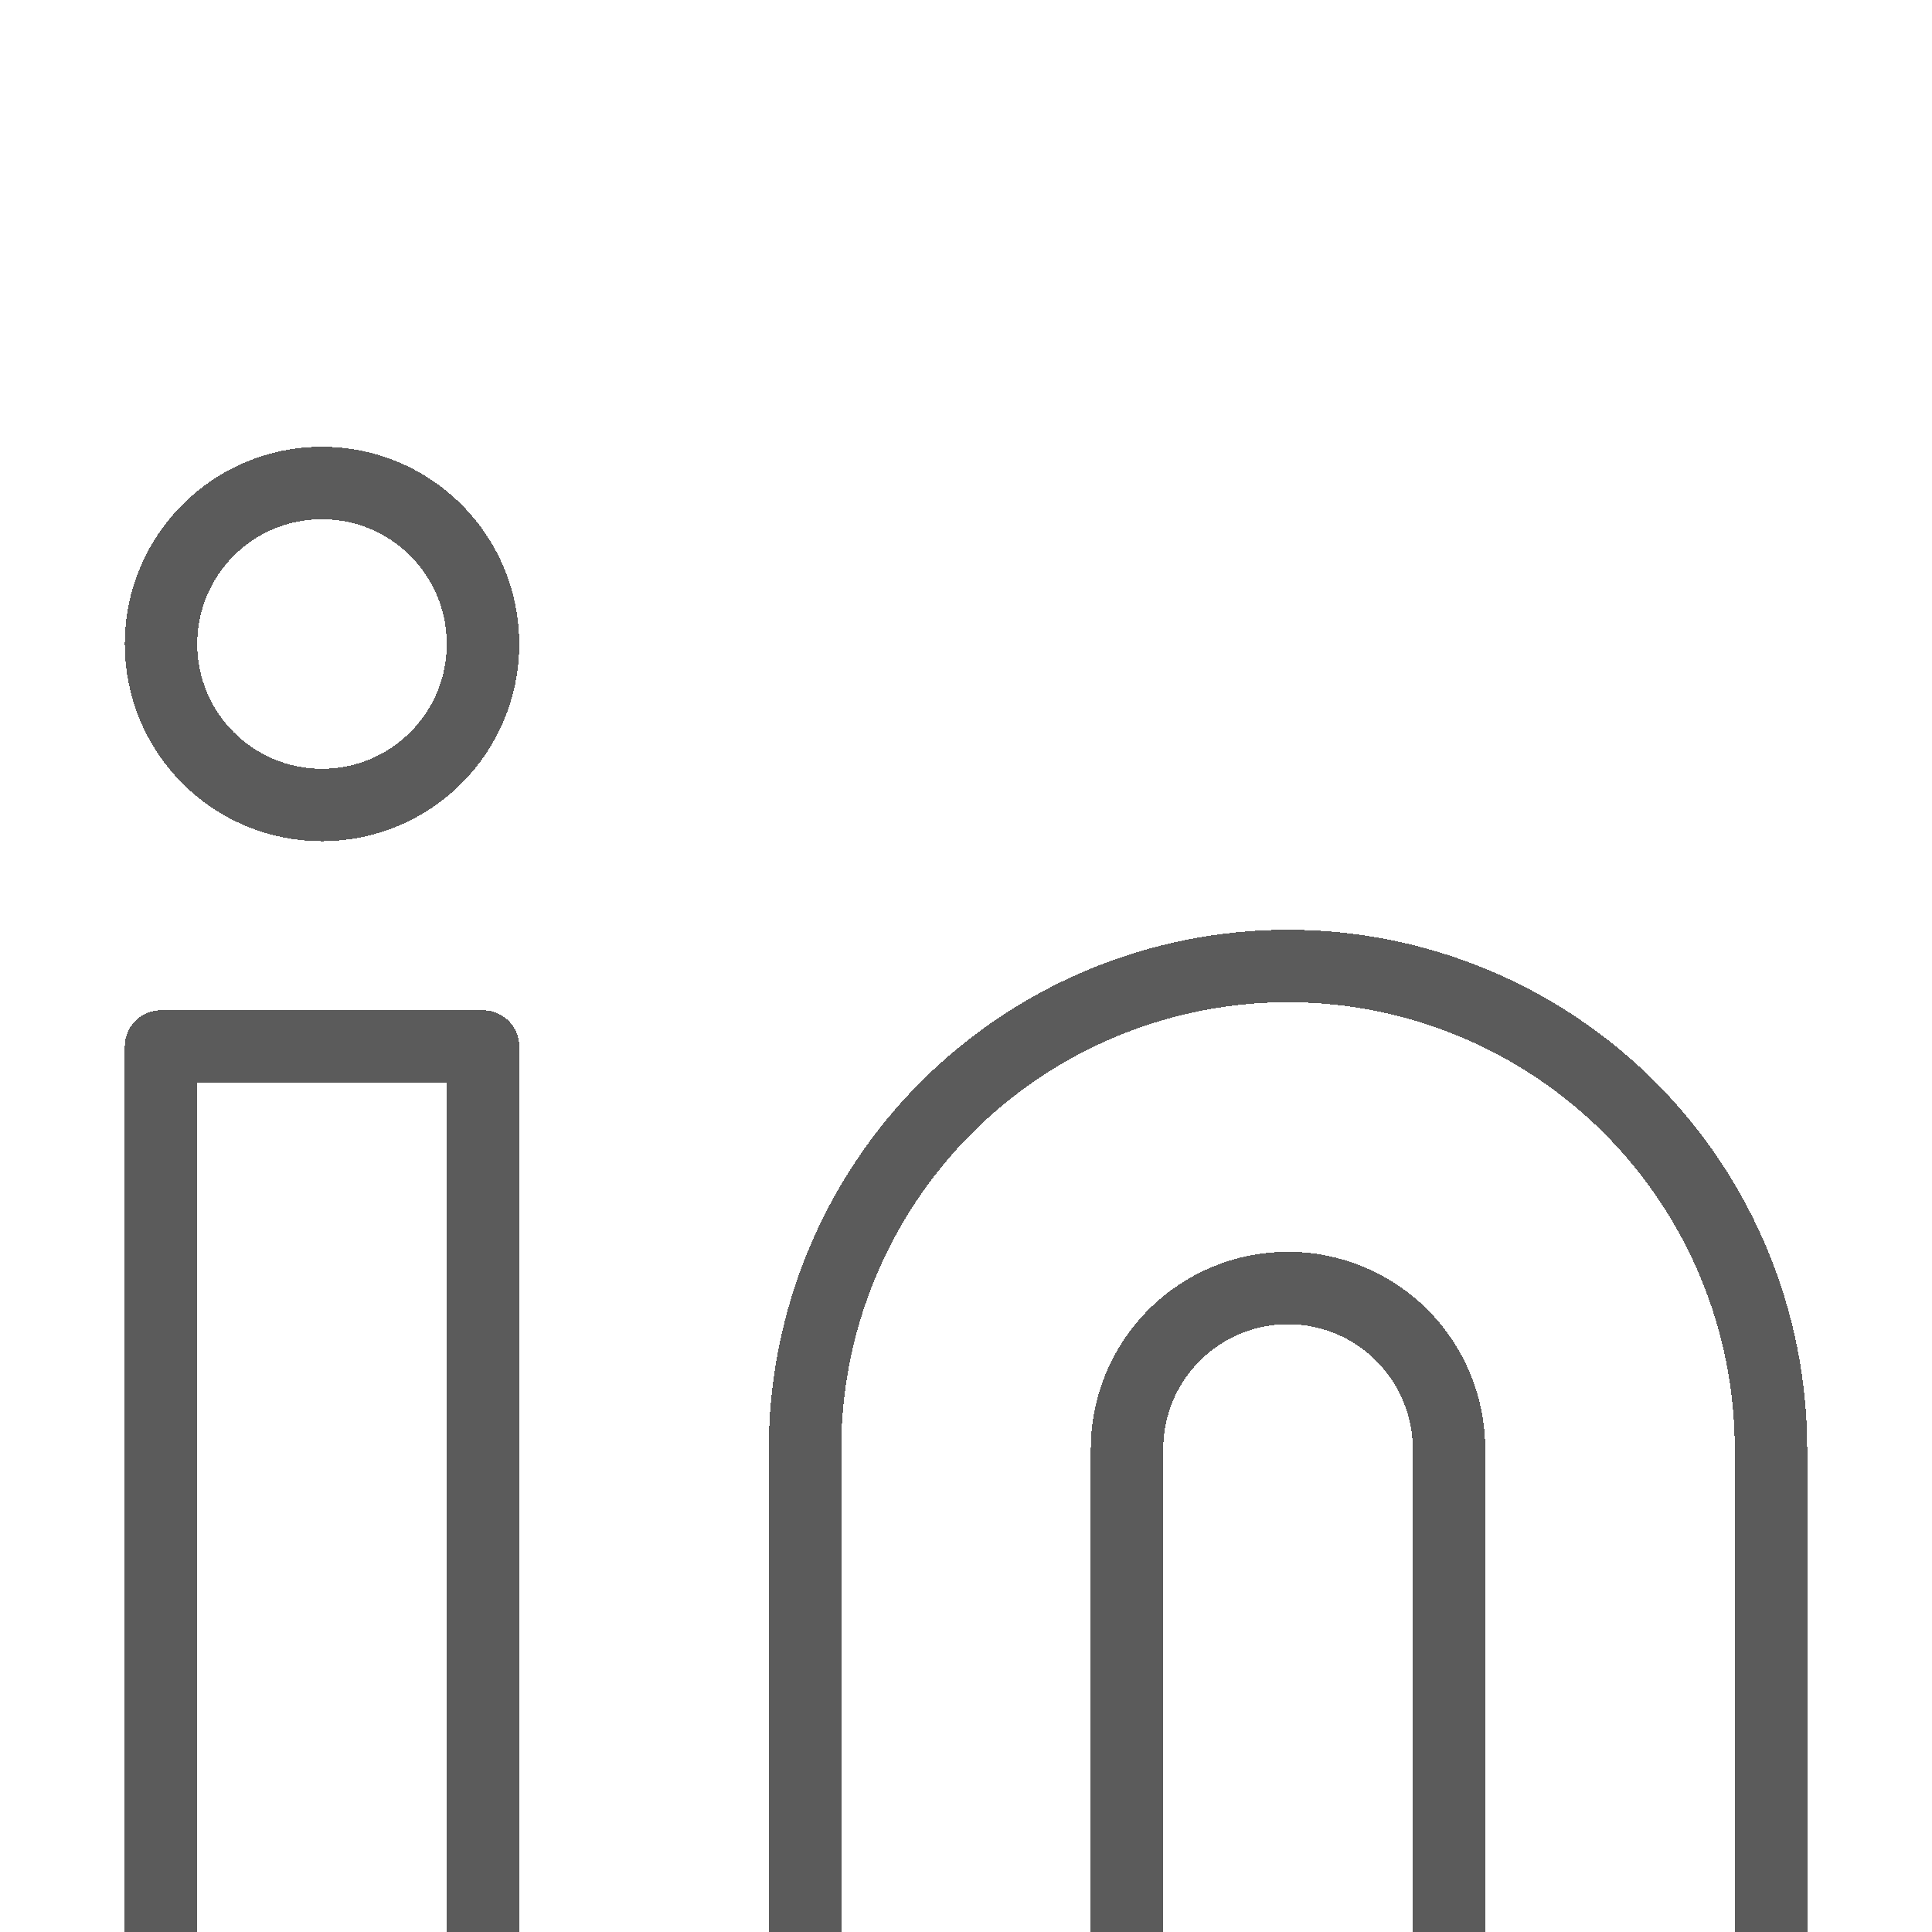 <svg width="24" height="24" viewBox="0 0 24 24" fill="none" xmlns="http://www.w3.org/2000/svg">
<g clip-path="url(#clip0_136_36)">
<g filter="url(#filter0_d_136_36)">
<path d="M16 8C17.591 8 19.117 8.632 20.243 9.757C21.368 10.883 22 12.409 22 14V21H18V14C18 13.47 17.789 12.961 17.414 12.586C17.039 12.211 16.53 12 16 12C15.47 12 14.961 12.211 14.586 12.586C14.211 12.961 14 13.47 14 14V21H10V14C10 12.409 10.632 10.883 11.757 9.757C12.883 8.632 14.409 8 16 8Z" stroke="#5B5B5B" stroke-width="0.9" stroke-linecap="round" stroke-linejoin="round" shape-rendering="crispEdges"/>
</g>
<g filter="url(#filter1_d_136_36)">
<path d="M6 9H2V21H6V9Z" stroke="#5B5B5B" stroke-width="0.9" stroke-linecap="round" stroke-linejoin="round" shape-rendering="crispEdges"/>
</g>
<g filter="url(#filter2_d_136_36)">
<path d="M4 6C5.105 6 6 5.105 6 4C6 2.895 5.105 2 4 2C2.895 2 2 2.895 2 4C2 5.105 2.895 6 4 6Z" stroke="#5B5B5B" stroke-width="0.9" stroke-linecap="round" stroke-linejoin="round" shape-rendering="crispEdges"/>
</g>
</g>
<defs>
<filter id="filter0_d_136_36" x="5.55" y="7.55" width="20.9" height="21.9" filterUnits="userSpaceOnUse" color-interpolation-filters="sRGB">
<feFlood flood-opacity="0" result="BackgroundImageFix"/>
<feColorMatrix in="SourceAlpha" type="matrix" values="0 0 0 0 0 0 0 0 0 0 0 0 0 0 0 0 0 0 127 0" result="hardAlpha"/>
<feOffset dy="4"/>
<feGaussianBlur stdDeviation="2"/>
<feComposite in2="hardAlpha" operator="out"/>
<feColorMatrix type="matrix" values="0 0 0 0 0 0 0 0 0 0 0 0 0 0 0 0 0 0 0.25 0"/>
<feBlend mode="normal" in2="BackgroundImageFix" result="effect1_dropShadow_136_36"/>
<feBlend mode="normal" in="SourceGraphic" in2="effect1_dropShadow_136_36" result="shape"/>
</filter>
<filter id="filter1_d_136_36" x="-2.45" y="8.55" width="12.9" height="20.9" filterUnits="userSpaceOnUse" color-interpolation-filters="sRGB">
<feFlood flood-opacity="0" result="BackgroundImageFix"/>
<feColorMatrix in="SourceAlpha" type="matrix" values="0 0 0 0 0 0 0 0 0 0 0 0 0 0 0 0 0 0 127 0" result="hardAlpha"/>
<feOffset dy="4"/>
<feGaussianBlur stdDeviation="2"/>
<feComposite in2="hardAlpha" operator="out"/>
<feColorMatrix type="matrix" values="0 0 0 0 0 0 0 0 0 0 0 0 0 0 0 0 0 0 0.25 0"/>
<feBlend mode="normal" in2="BackgroundImageFix" result="effect1_dropShadow_136_36"/>
<feBlend mode="normal" in="SourceGraphic" in2="effect1_dropShadow_136_36" result="shape"/>
</filter>
<filter id="filter2_d_136_36" x="-2.45" y="1.55" width="12.9" height="12.9" filterUnits="userSpaceOnUse" color-interpolation-filters="sRGB">
<feFlood flood-opacity="0" result="BackgroundImageFix"/>
<feColorMatrix in="SourceAlpha" type="matrix" values="0 0 0 0 0 0 0 0 0 0 0 0 0 0 0 0 0 0 127 0" result="hardAlpha"/>
<feOffset dy="4"/>
<feGaussianBlur stdDeviation="2"/>
<feComposite in2="hardAlpha" operator="out"/>
<feColorMatrix type="matrix" values="0 0 0 0 0 0 0 0 0 0 0 0 0 0 0 0 0 0 0.25 0"/>
<feBlend mode="normal" in2="BackgroundImageFix" result="effect1_dropShadow_136_36"/>
<feBlend mode="normal" in="SourceGraphic" in2="effect1_dropShadow_136_36" result="shape"/>
</filter>
<clipPath id="clip0_136_36">
<rect width="24" height="24" fill="white"/>
</clipPath>
</defs>
</svg>
